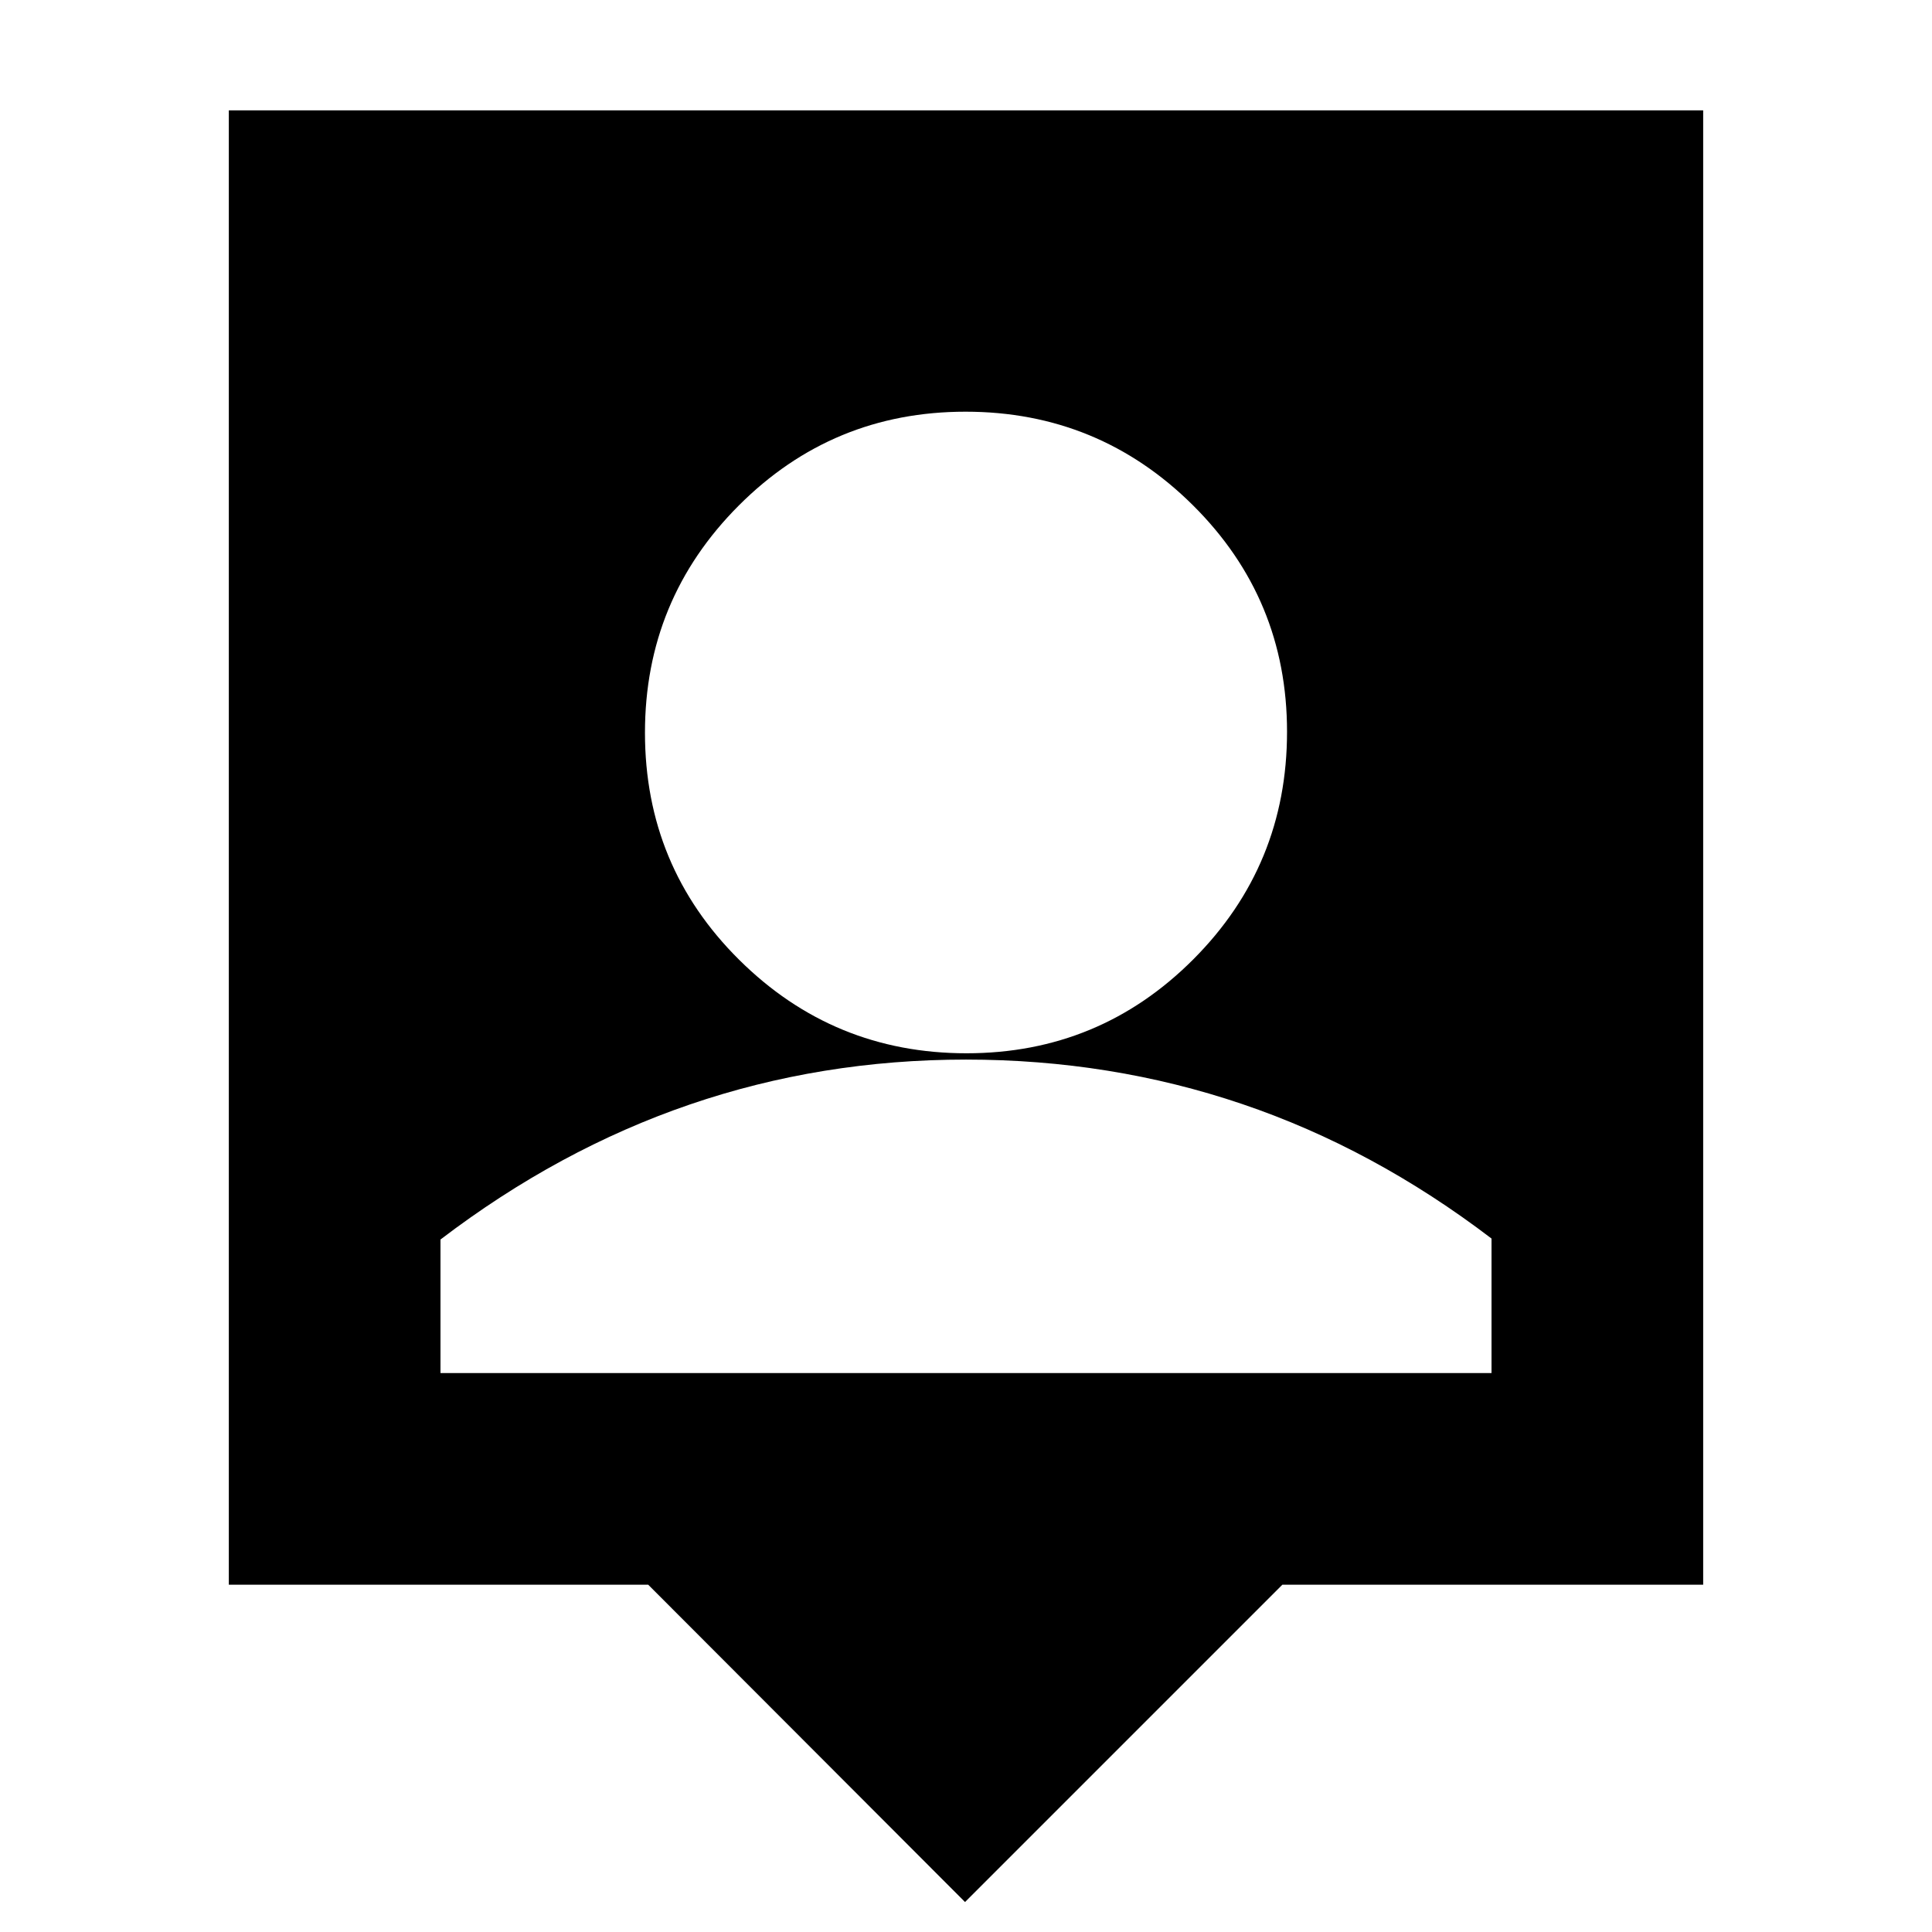 <svg xmlns="http://www.w3.org/2000/svg" height="20" viewBox="0 -960 960 960" width="20"><path d="M479.52-14.89 322.09-172.57H113.7v-732.6h732.6v732.6H637.2L479.52-14.89Zm.72-421.74q66.15 0 112.72-46.69 46.56-46.69 46.56-113.07 0-66.15-46.81-112.6-46.81-46.44-112.95-46.44-66.15 0-112.72 46.68-46.56 46.69-46.56 112.84 0 66.39 46.81 112.83 46.81 46.45 112.95 46.45ZM218.87-277.74h522.26v-66.83q-58.76-44.8-123.95-66.86Q552-433.5 480-433.5t-137.18 22.3q-65.19 22.31-123.95 67.11v66.35Z"/></svg>
